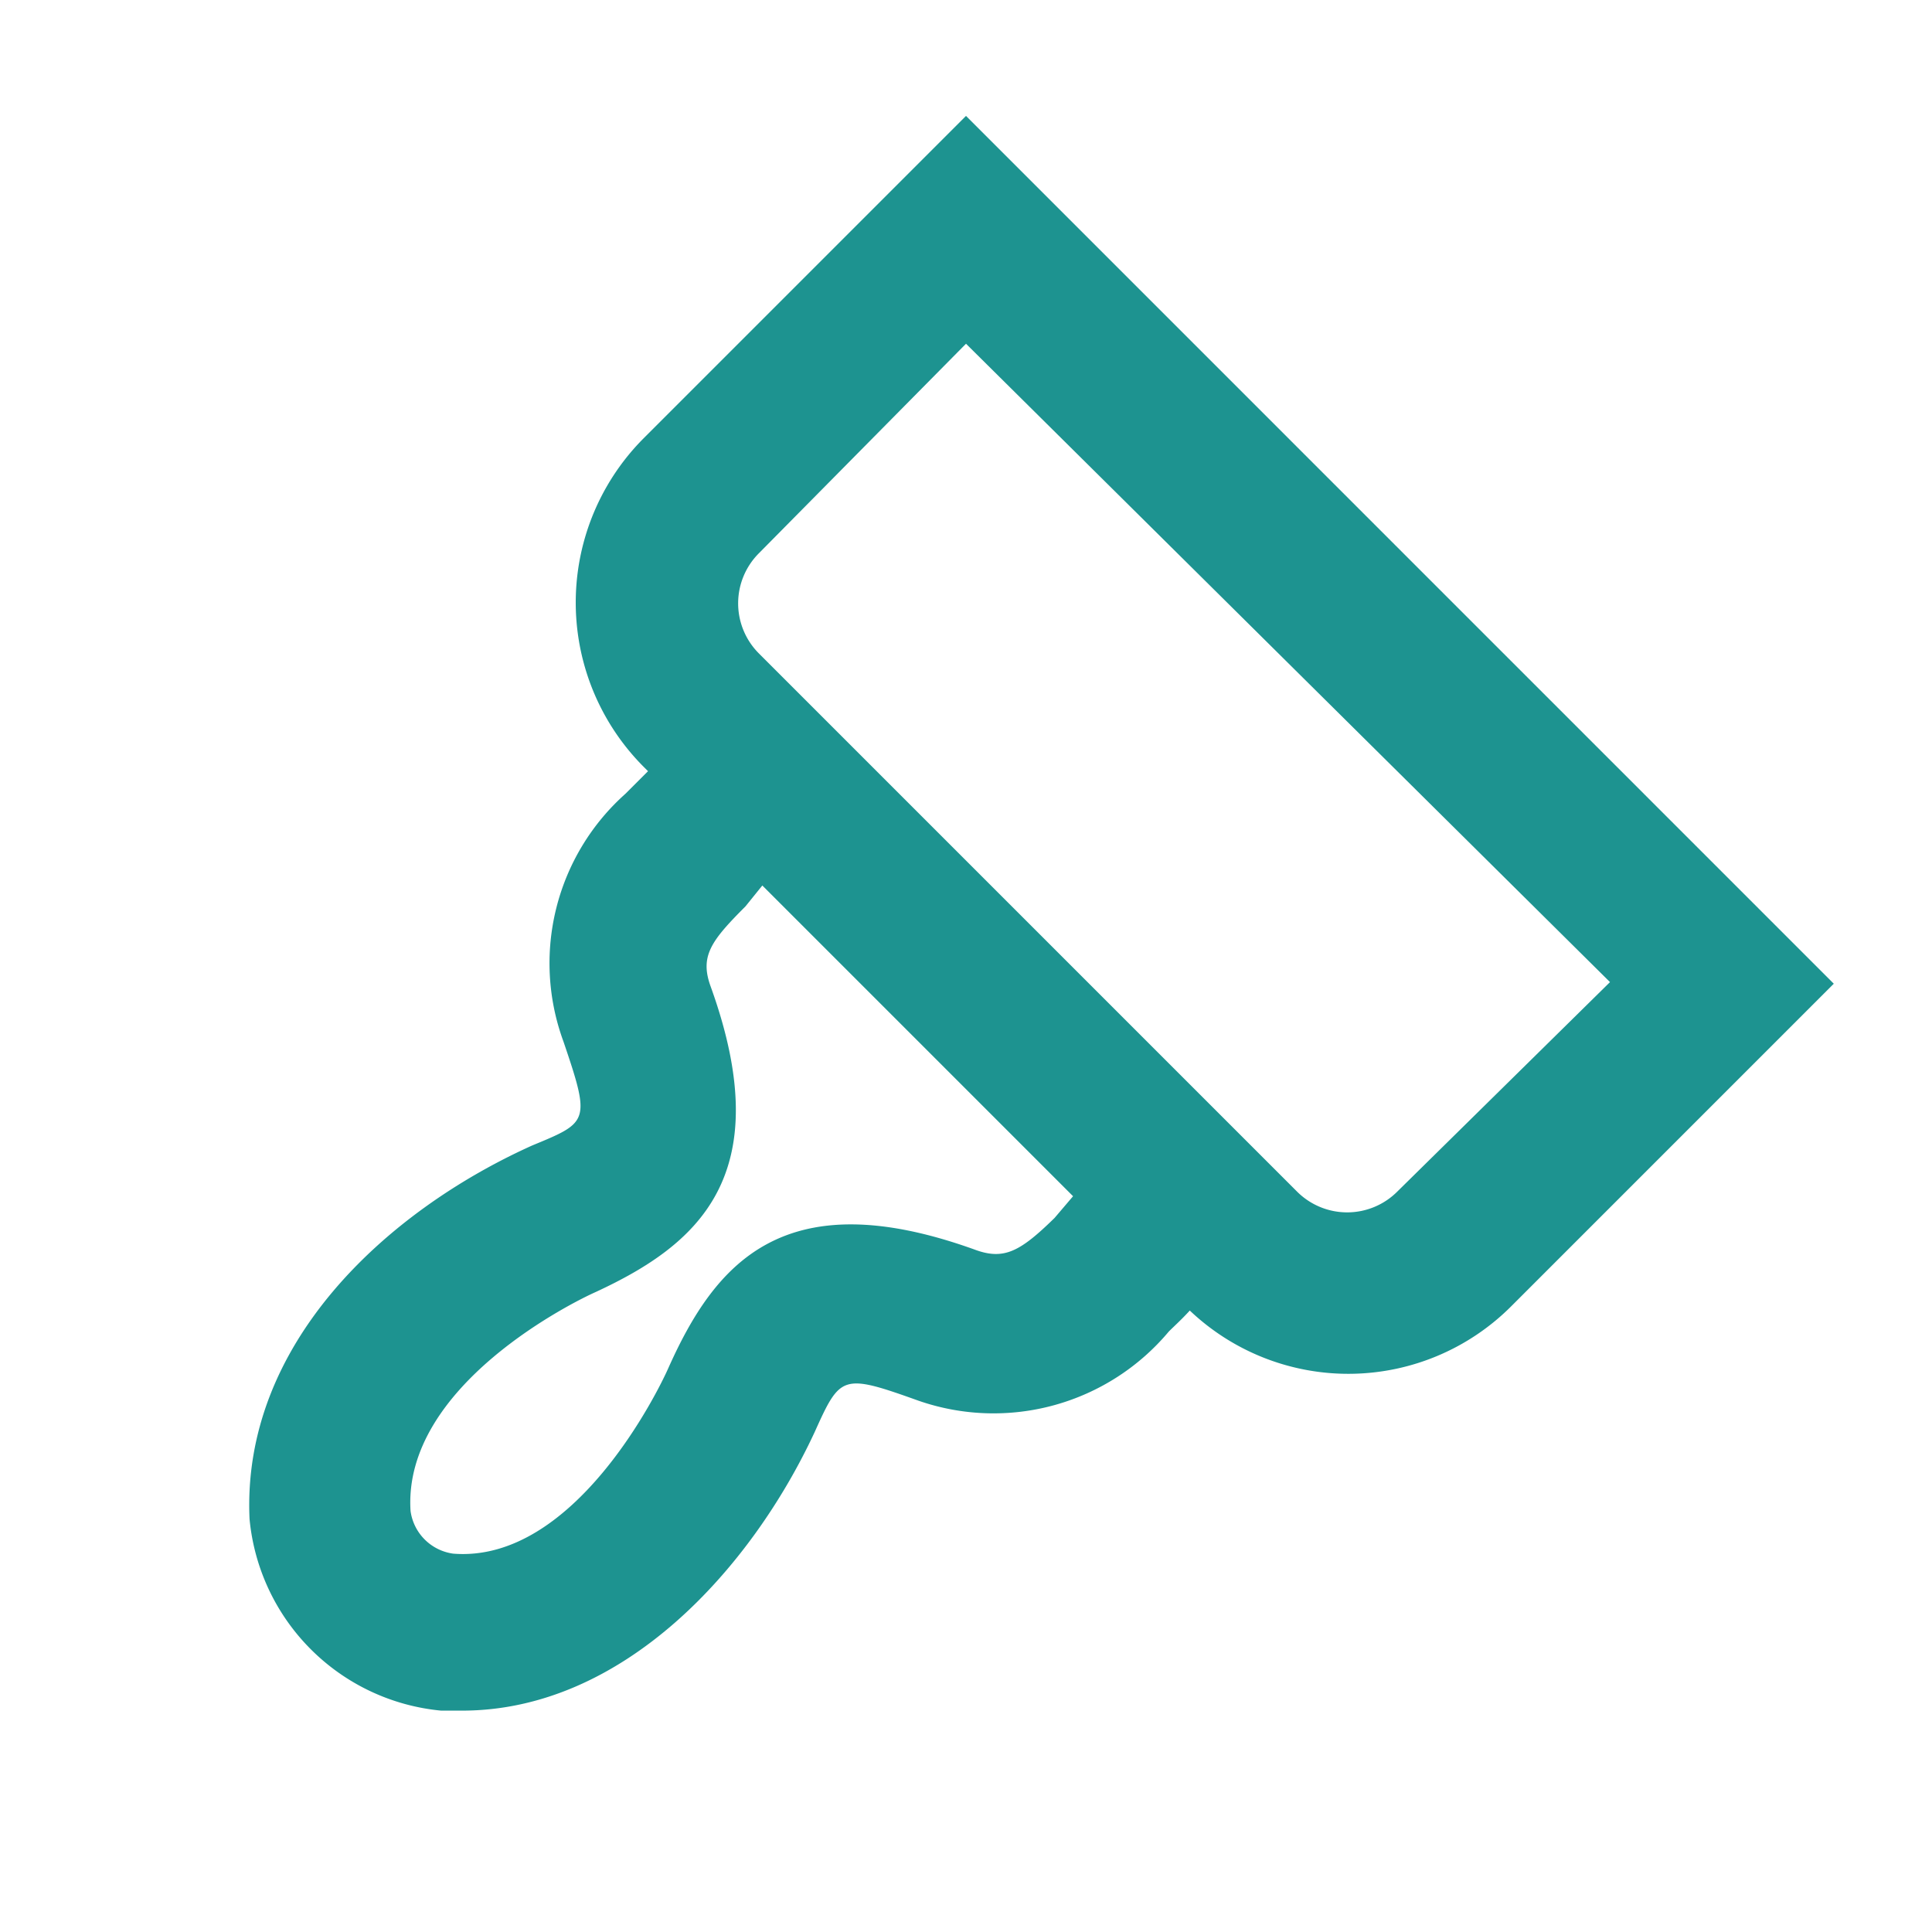 <svg id="图层_1" data-name="图层 1" xmlns="http://www.w3.org/2000/svg" viewBox="0 0 24 24"><defs><style>.cls-1{fill:#1d9390;}</style></defs><path class="cls-1" d="M12,1.44l-4,4A2.89,2.89,0,0,0,8,9.53l.05.05-.28.28A2.82,2.82,0,0,0,7,12.94c.34,1,.31,1-.39,1.29C4.79,15.05,3,16.7,3.1,18.87a2.64,2.64,0,0,0,2.38,2.38h.26c2,0,3.59-1.76,4.38-3.46.32-.71.34-.73,1.29-.39a2.84,2.84,0,0,0,3.11-.86c.06-.06.16-.15.26-.26a2.86,2.86,0,0,0,4-.06l4-4ZM13.1,15.13c-.43.42-.63.53-1,.39C9.73,14.67,8.88,15.7,8.3,17c-.11.25-1.16,2.42-2.67,2.3a.62.62,0,0,1-.53-.53C5,17.21,7.15,16.16,7.4,16.05c1.25-.58,2.28-1.43,1.43-3.79-.14-.38,0-.57.43-1L9.47,11l2,2,1.86,1.86Zm4.26-.33a.88.88,0,0,1-1.25,0l-3-3L10.18,8.87h0l-.75-.75a.88.88,0,0,1,0-1.25L12,4.27,20,12.2Z"/></svg>
